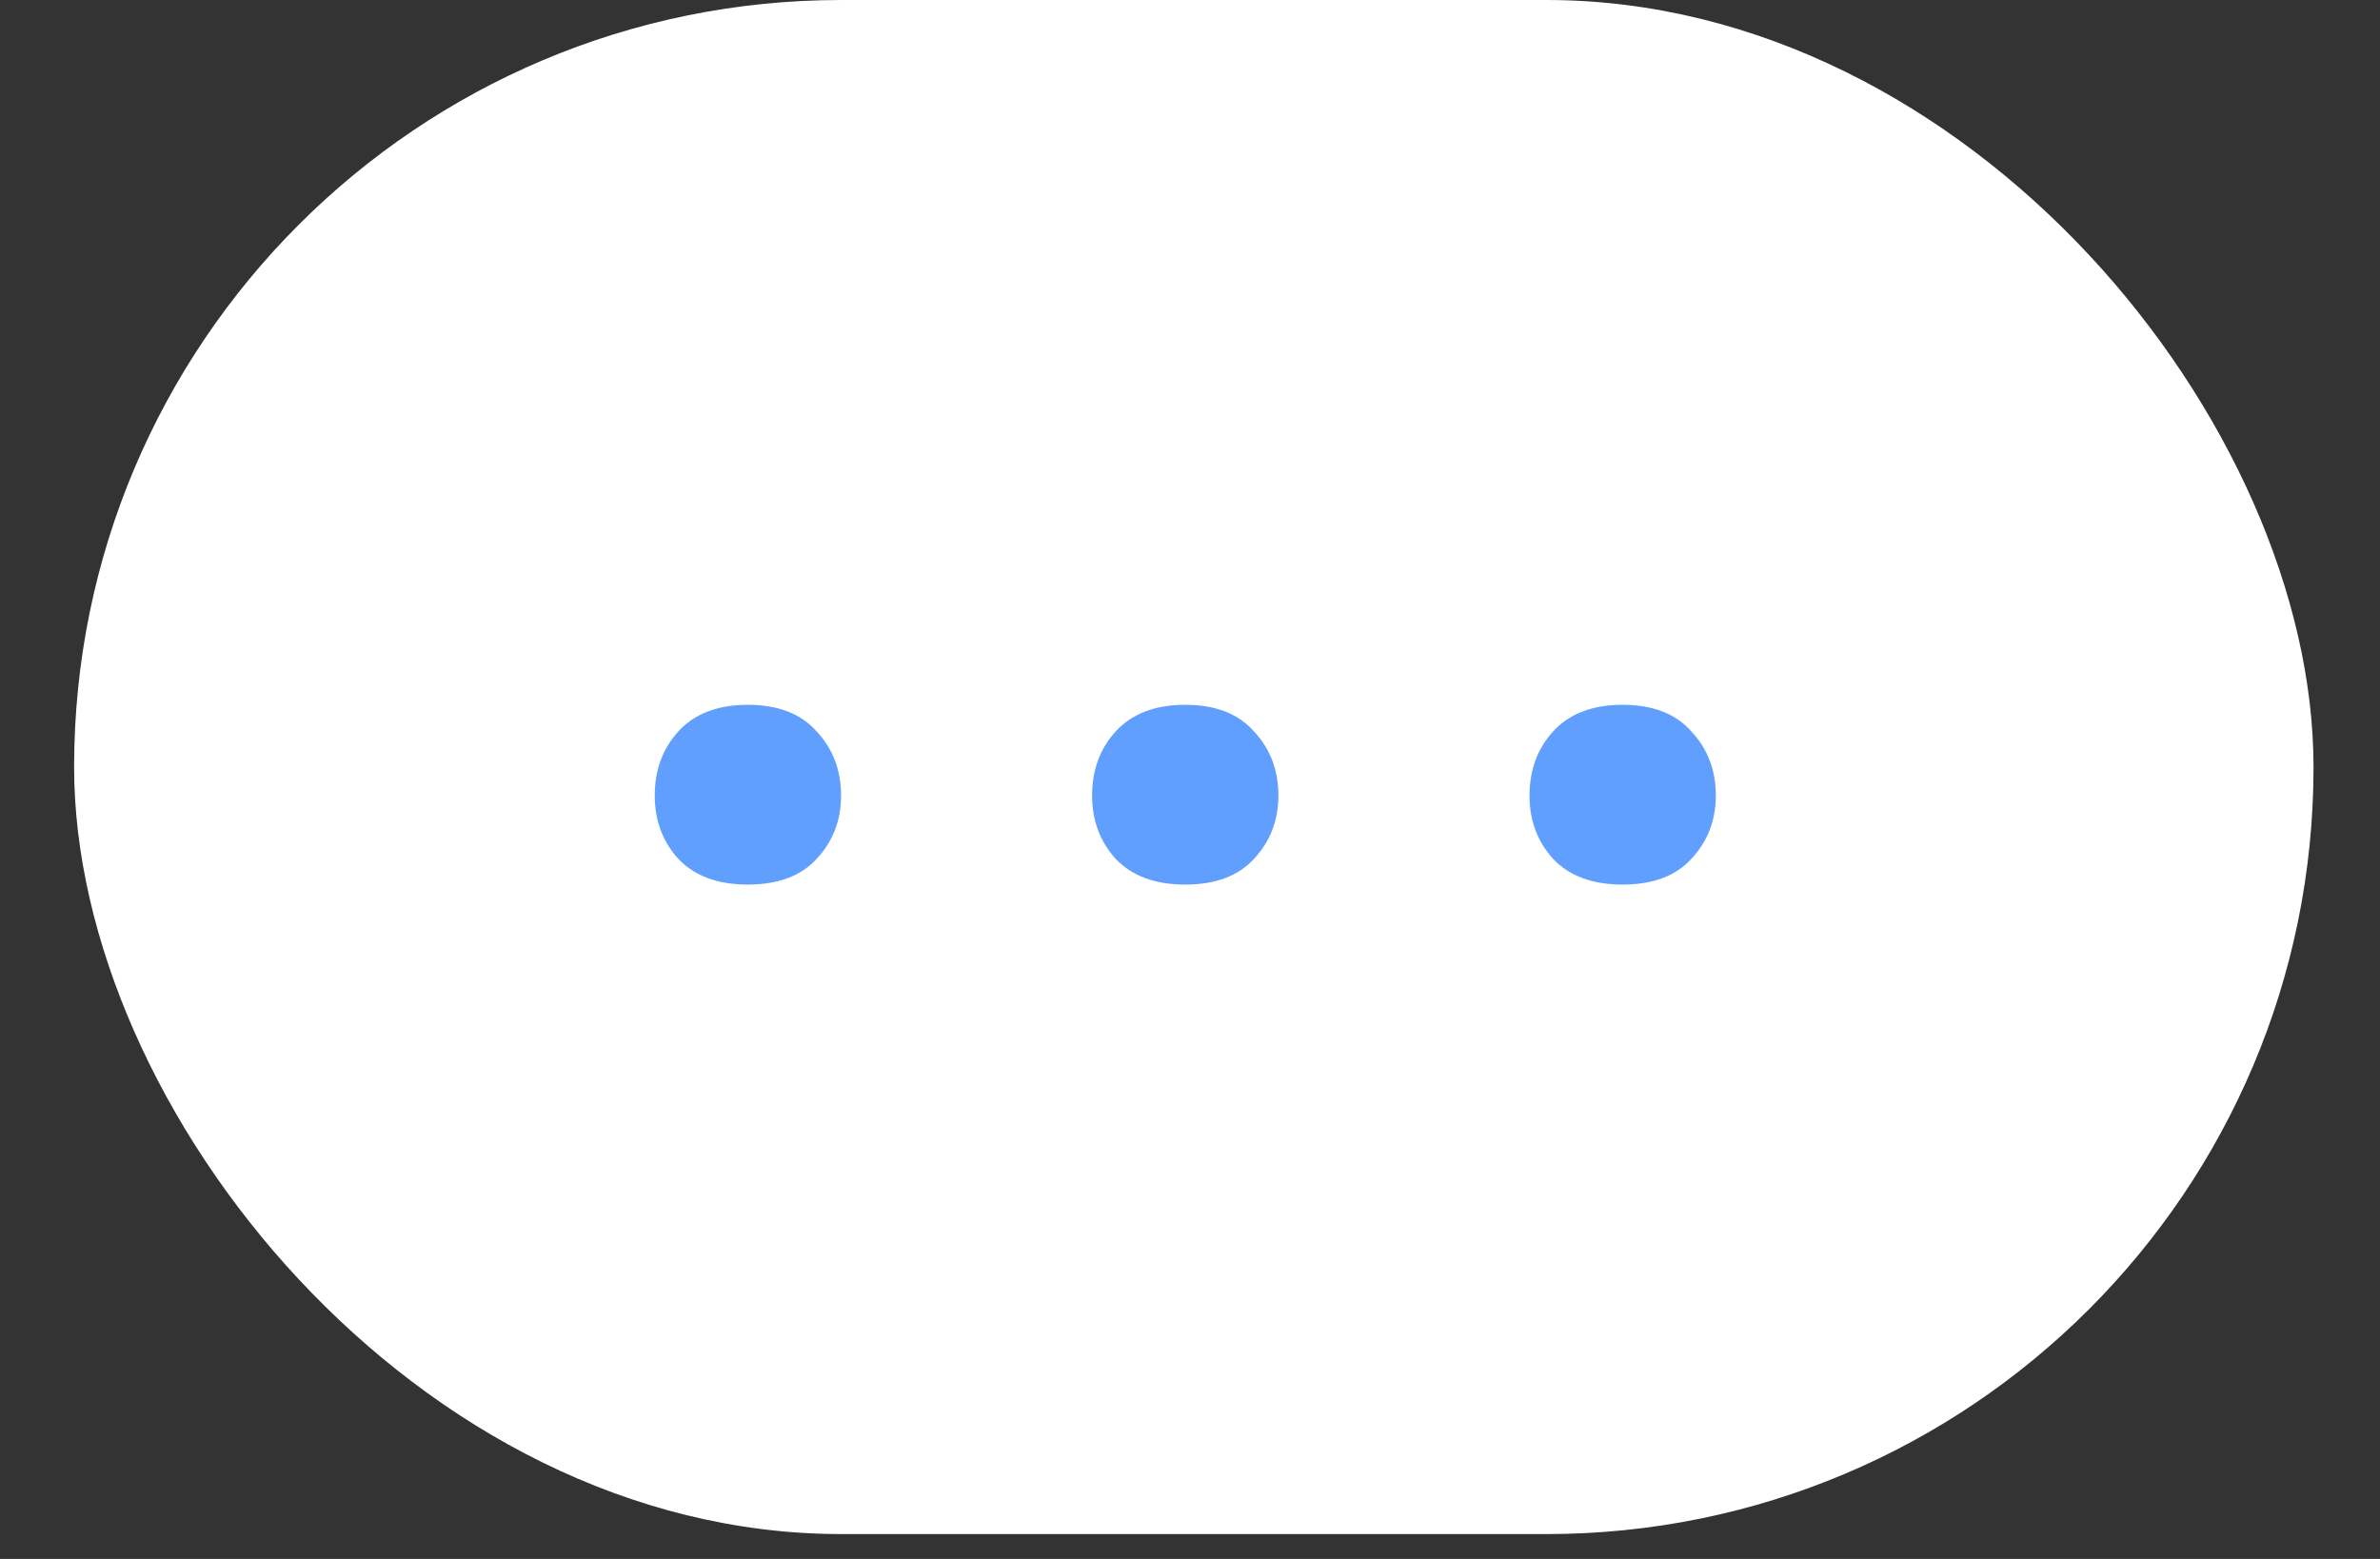 <svg width="29" height="19" viewBox="0 0 29 19" fill="none" xmlns="http://www.w3.org/2000/svg">
<rect x="0" y="0" width="29" height="19" fill="#333333" stroke="none"/>
<rect x="0.903" width="27.287" height="18.697" rx="9.348" fill="white"/>
<path d="M7.978 9.696C7.978 9.386 8.073 9.127 8.264 8.916C8.461 8.699 8.744 8.59 9.113 8.59C9.481 8.59 9.761 8.699 9.952 8.916C10.149 9.127 10.248 9.386 10.248 9.696C10.248 9.998 10.149 10.255 9.952 10.466C9.761 10.676 9.481 10.781 9.113 10.781C8.744 10.781 8.461 10.676 8.264 10.466C8.073 10.255 7.978 9.998 7.978 9.696Z" fill="#619FFF"/>
<path d="M13.307 9.696C13.307 9.386 13.402 9.127 13.593 8.916C13.791 8.699 14.074 8.59 14.442 8.59C14.811 8.59 15.09 8.699 15.281 8.916C15.478 9.127 15.577 9.386 15.577 9.696C15.577 9.998 15.478 10.255 15.281 10.466C15.09 10.676 14.811 10.781 14.442 10.781C14.074 10.781 13.791 10.676 13.593 10.466C13.402 10.255 13.307 9.998 13.307 9.696Z" fill="#619FFF"/>
<path d="M18.637 9.696C18.637 9.386 18.732 9.127 18.923 8.916C19.12 8.699 19.403 8.59 19.772 8.59C20.14 8.59 20.42 8.699 20.61 8.916C20.808 9.127 20.907 9.386 20.907 9.696C20.907 9.998 20.808 10.255 20.61 10.466C20.42 10.676 20.14 10.781 19.772 10.781C19.403 10.781 19.12 10.676 18.923 10.466C18.732 10.255 18.637 9.998 18.637 9.696Z" fill="#619FFF"/>
</svg>
